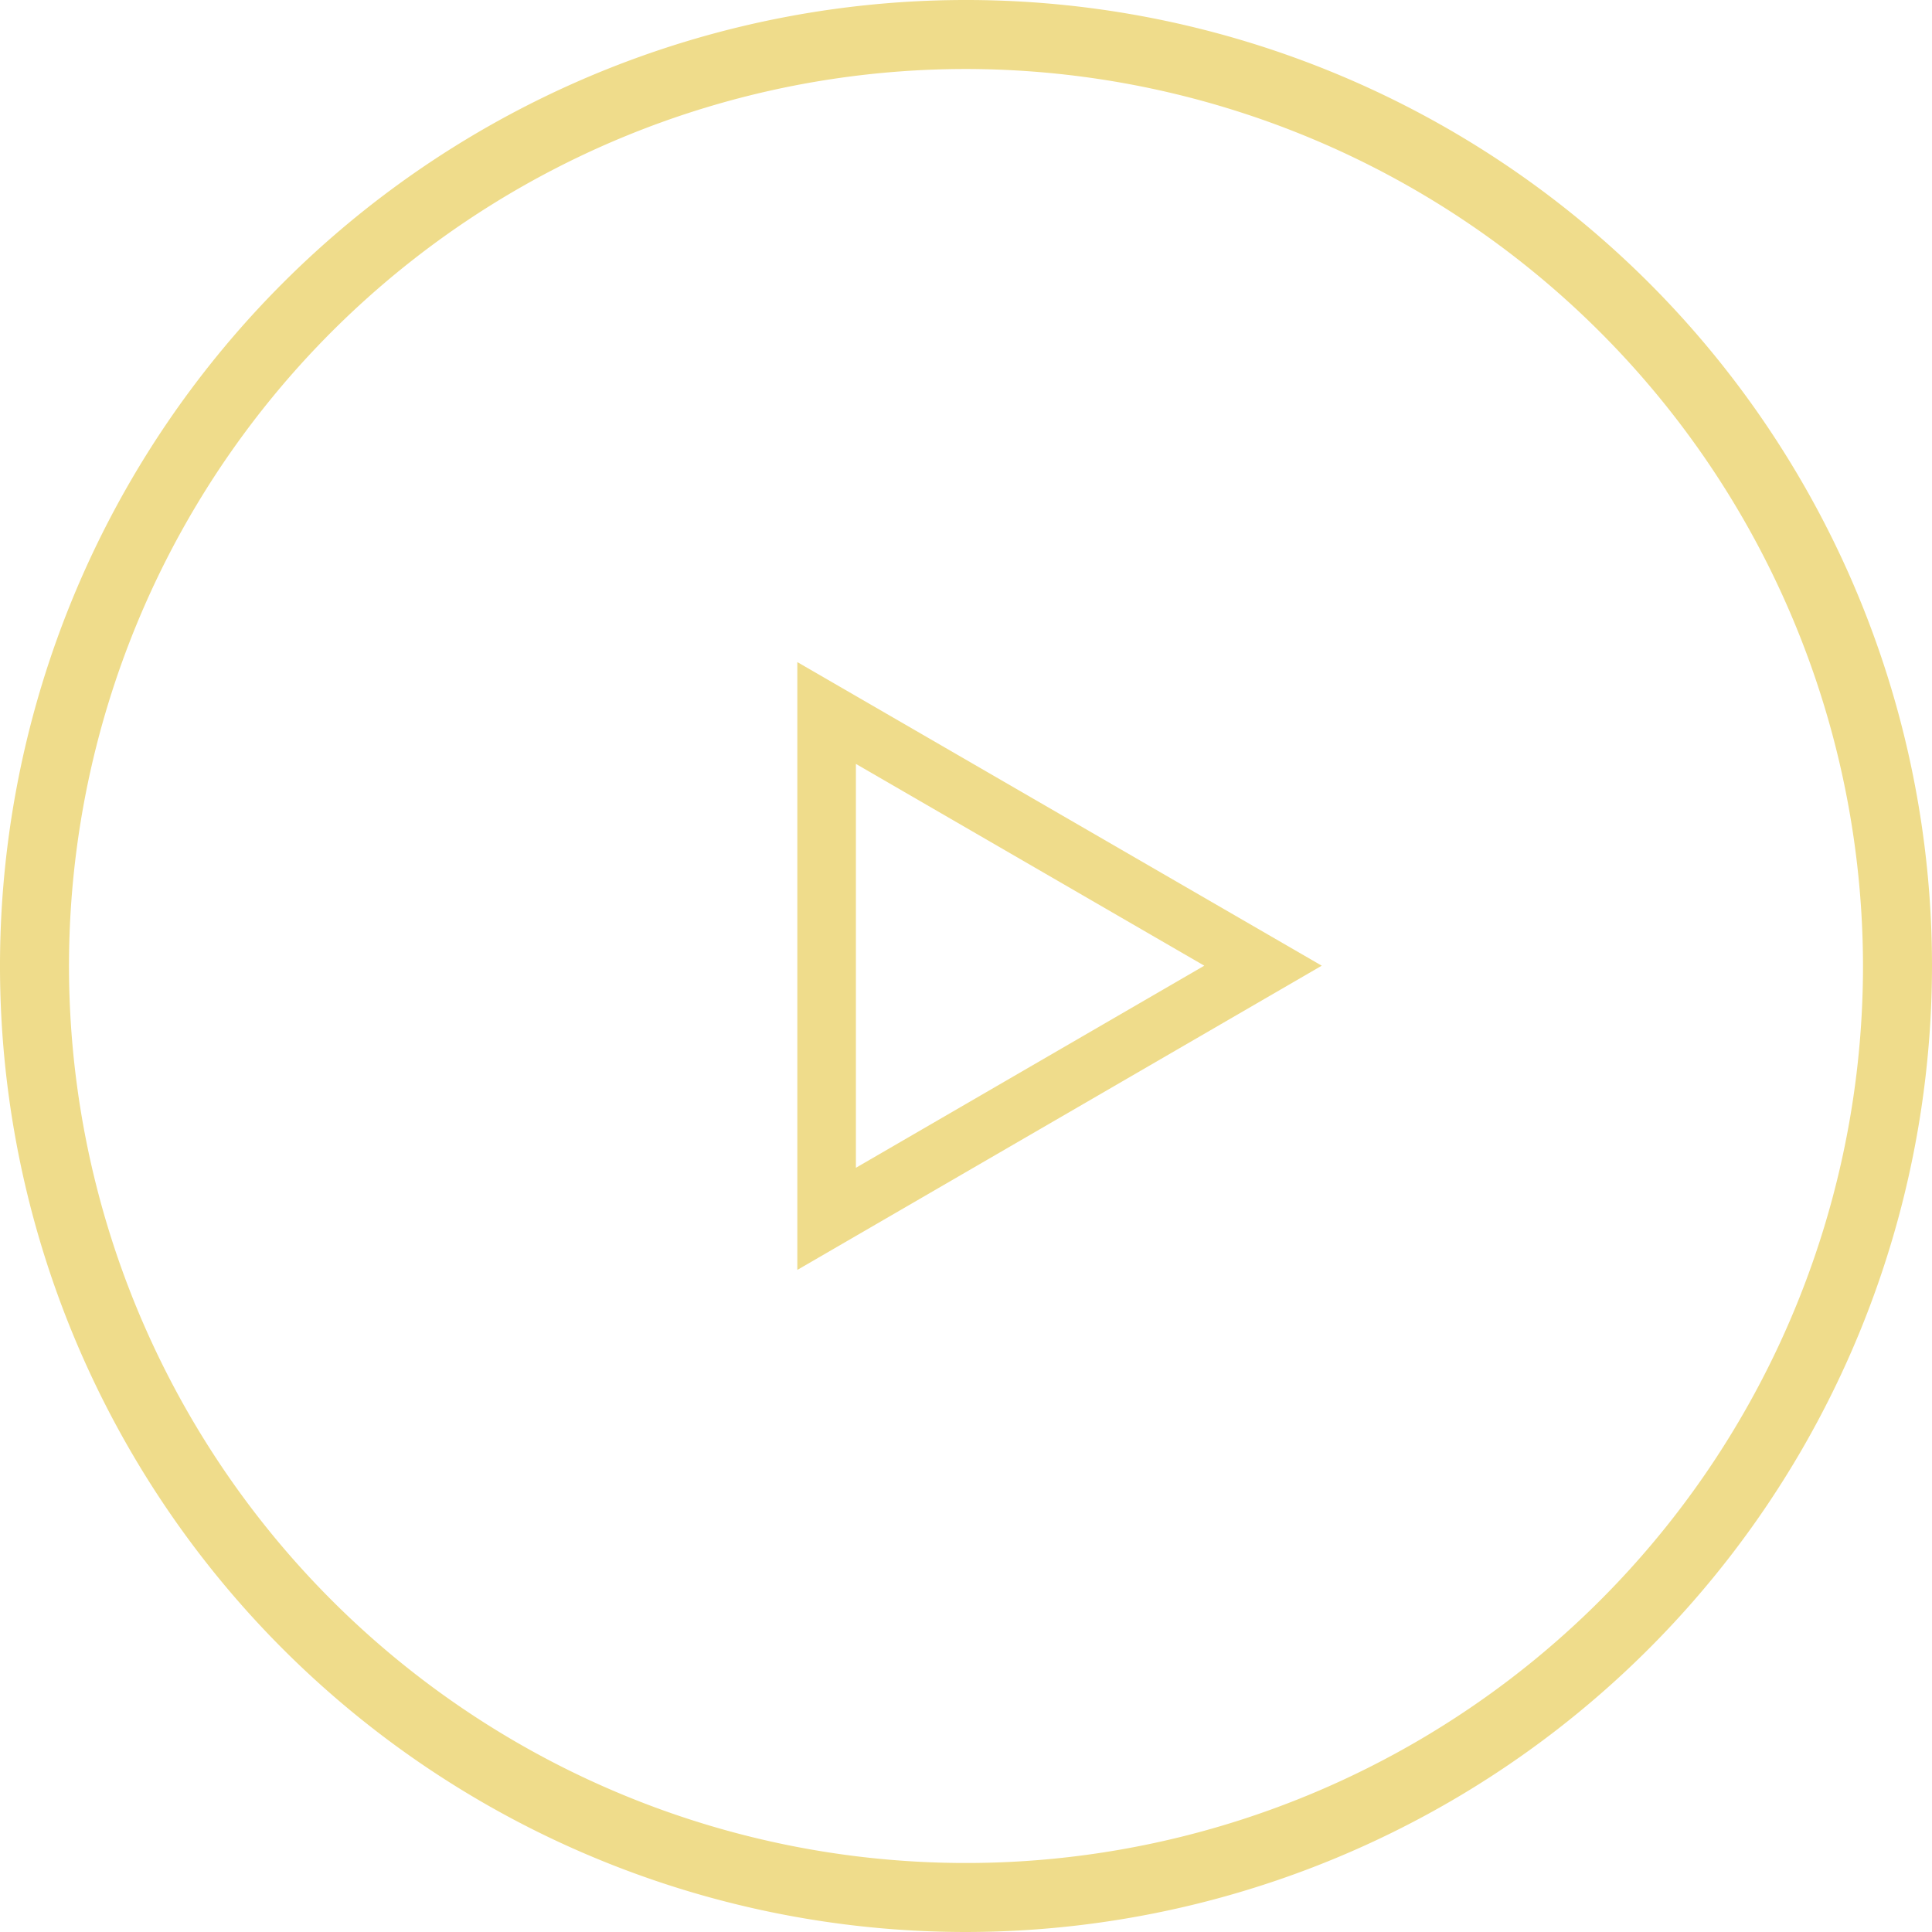 <svg id="Layer_1" data-name="Layer 1" xmlns="http://www.w3.org/2000/svg" viewBox="0 0 63 63"><defs><style>.cls-1{fill:#efdc8b;}</style></defs><title>play</title><path class="cls-1" d="M31.5,62.66A31.5,31.5,0,1,1,63,31.16,31.53,31.53,0,0,1,31.5,62.66Zm0-60.75A29.25,29.25,0,1,0,60.75,31.16,29.28,29.28,0,0,0,31.5,1.91Z" transform="translate(0 0.34)"/><g id="Polygon_1" data-name="Polygon 1"><path class="cls-1" d="M26,41.07V21.25l17.1,9.9Zm1.91-16.5V37.74l11.36-6.59Z" transform="translate(0 0.34)"/></g></svg>